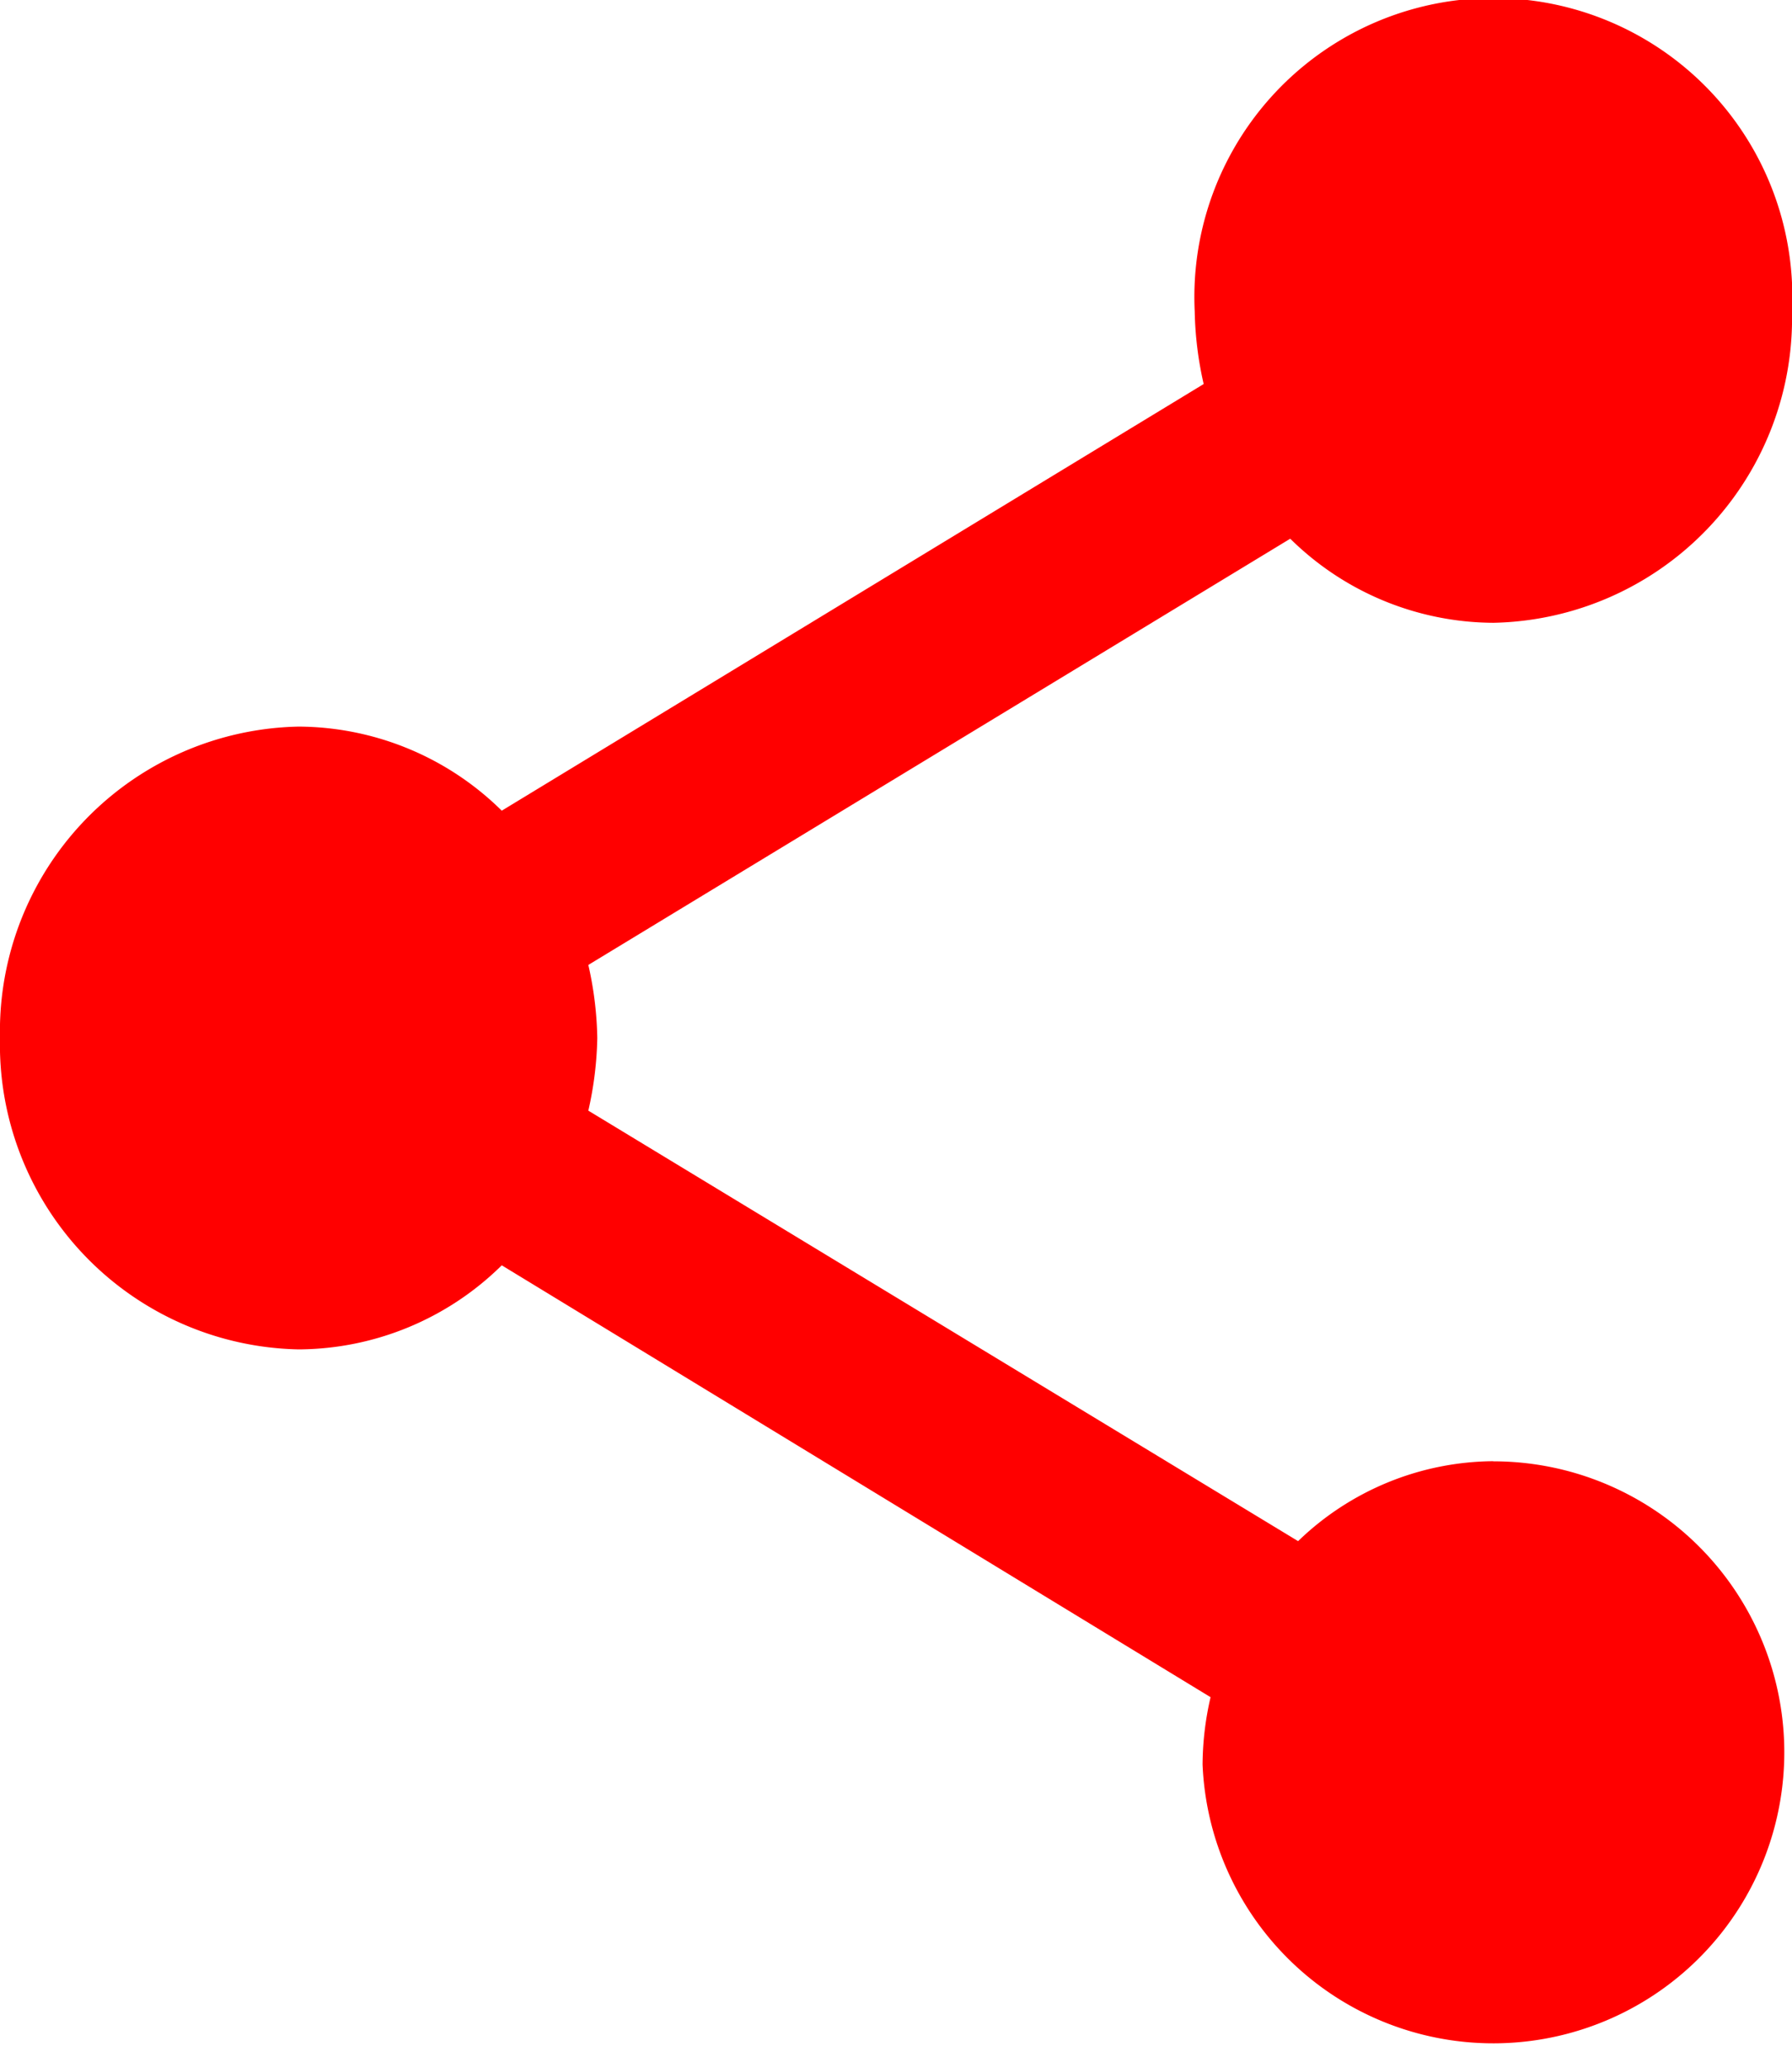 <svg xmlns="http://www.w3.org/2000/svg" width="13" height="15" viewBox="0 0 13 15">
  <path id="share" d="M13.833,12.6a2.057,2.057,0,0,0-1.416.58L7.268,10.057a2.565,2.565,0,0,0,.065-.527A2.565,2.565,0,0,0,7.268,9L12.36,5.908a2.111,2.111,0,0,0,1.473.61A2.211,2.211,0,0,0,16,4.259a2.169,2.169,0,1,0-4.333,0,2.564,2.564,0,0,0,.065.527L6.64,7.881a2.111,2.111,0,0,0-1.473-.61A2.211,2.211,0,0,0,3,9.53a2.211,2.211,0,0,0,2.167,2.259,2.111,2.111,0,0,0,1.473-.61l5.142,3.133a2.21,2.21,0,0,0-.058.489,2.111,2.111,0,1,0,2.109-2.2Z" transform="translate(-3 -2)" fill="#ff0000"/>
</svg>

